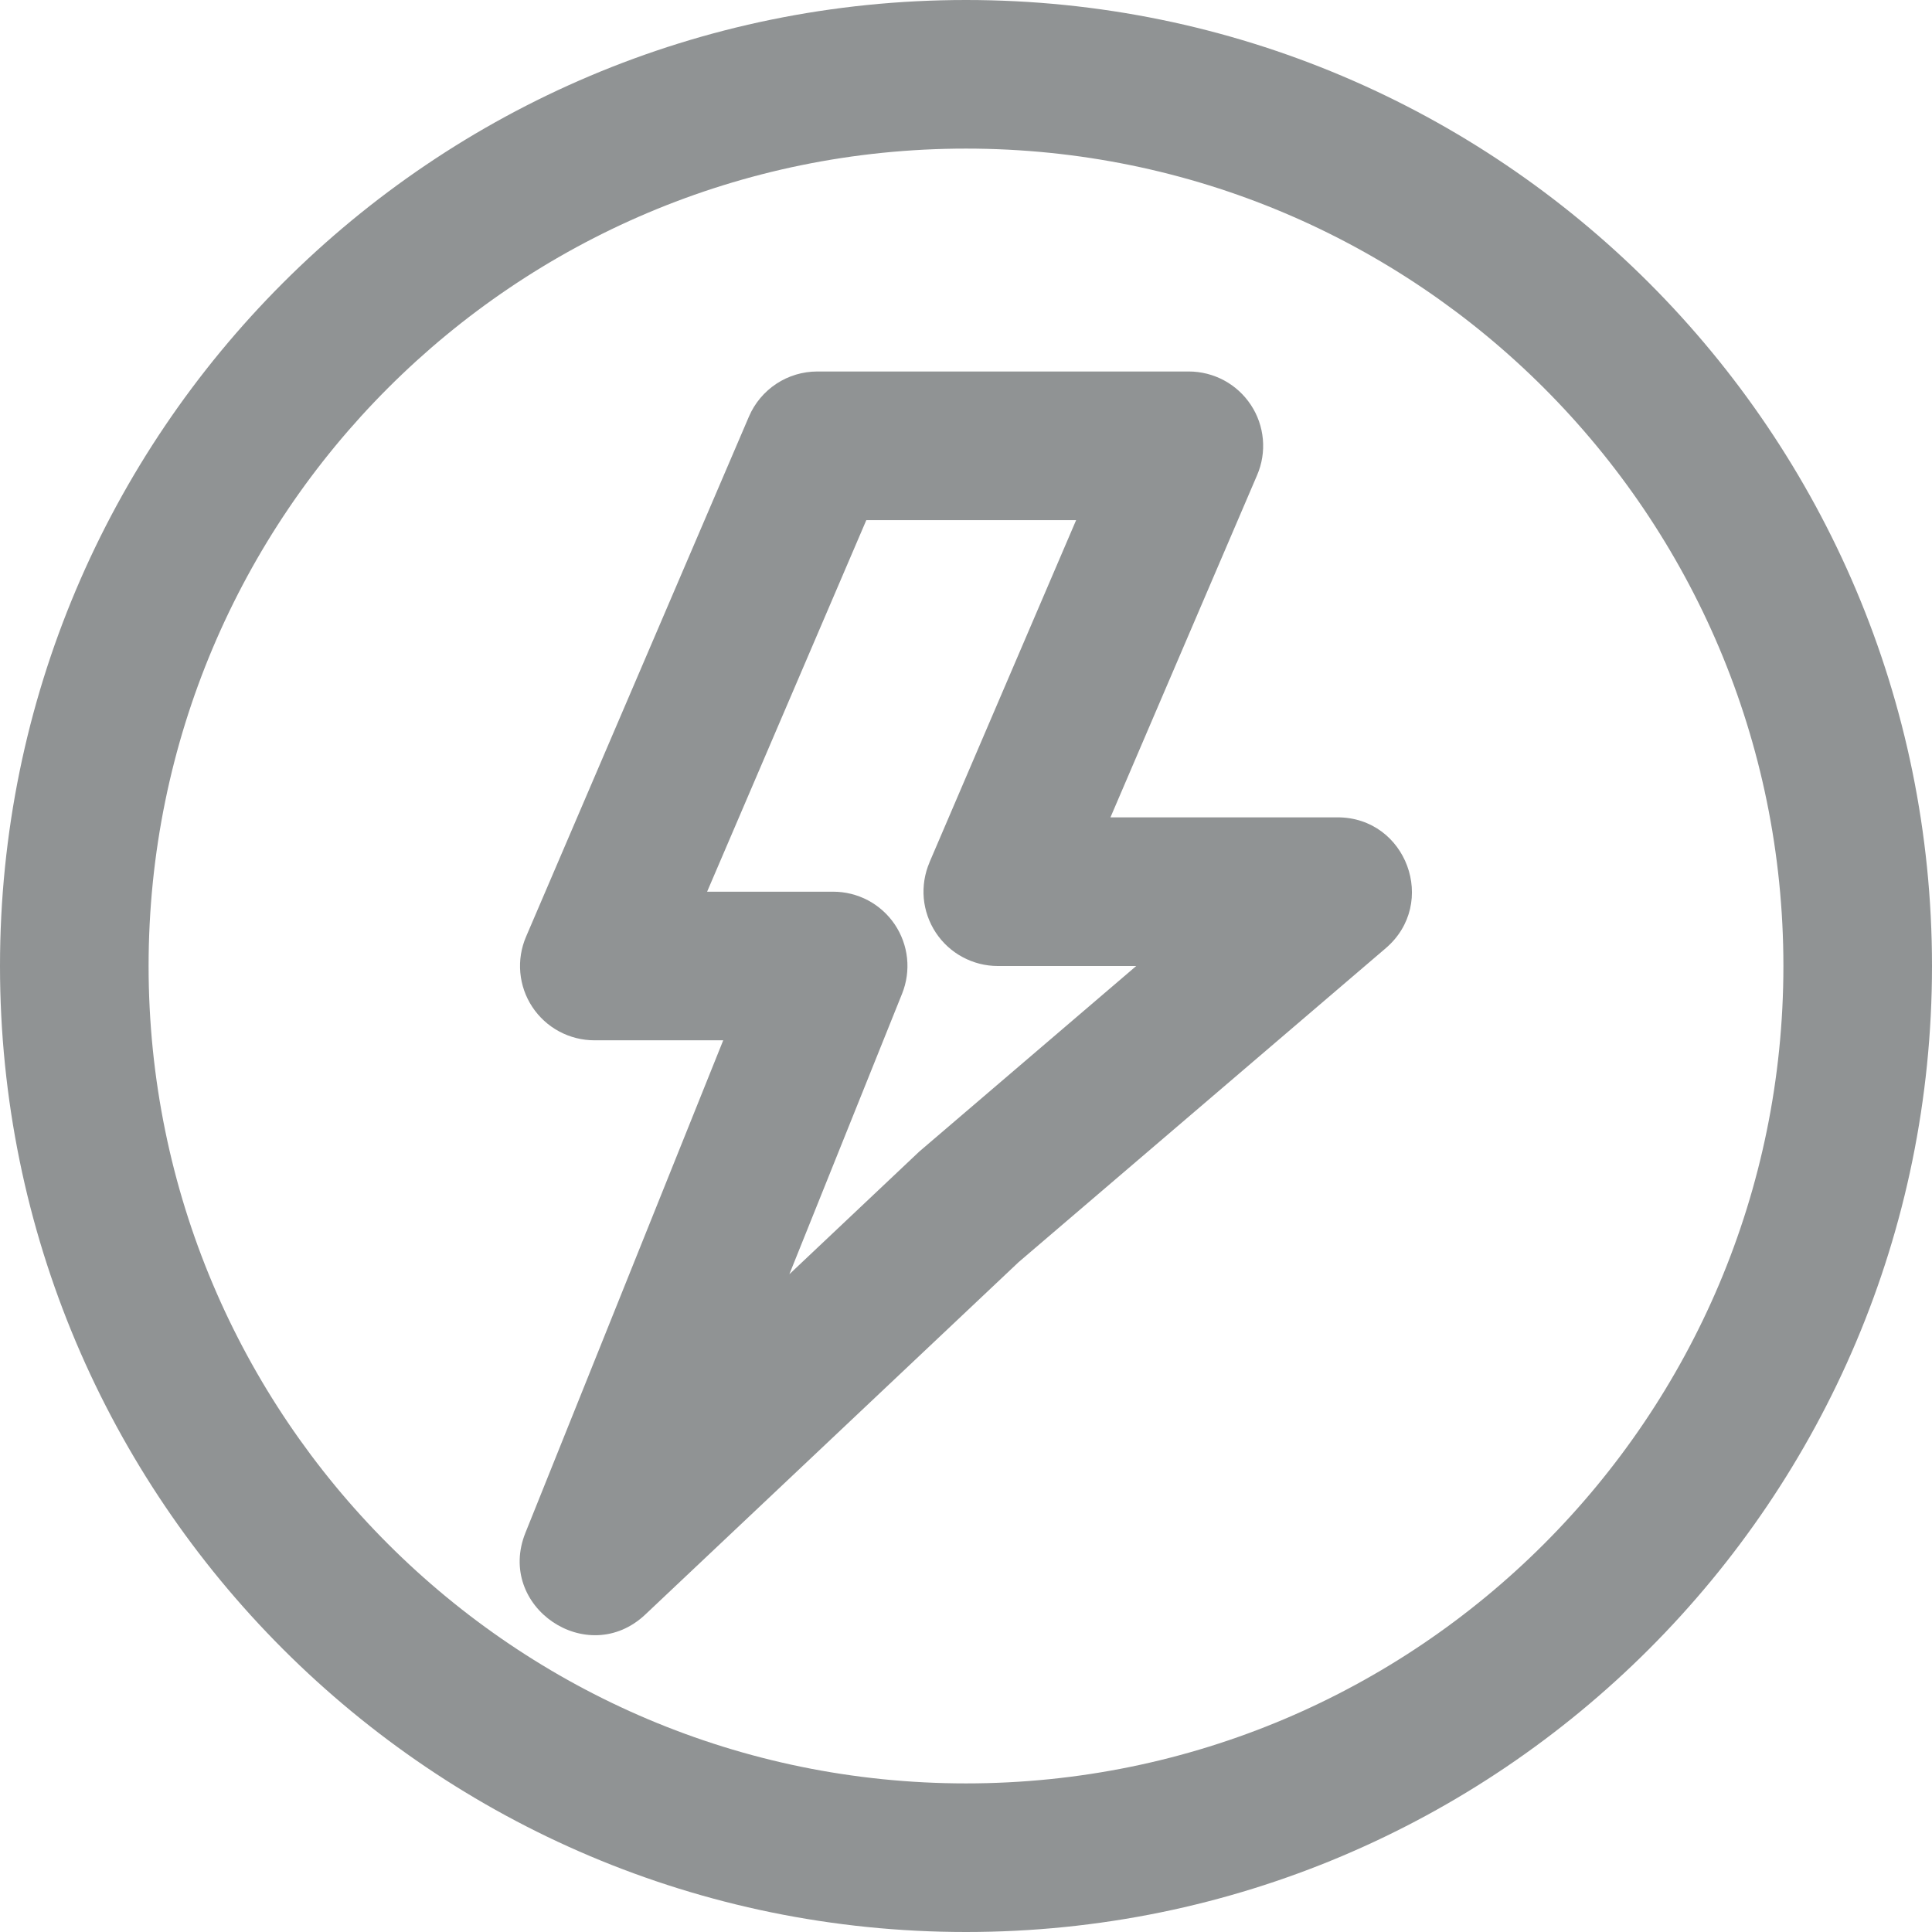 <svg width="35" height="35" viewBox="0 0 35 35" fill="none" xmlns="http://www.w3.org/2000/svg">
<g id="pepicons-pop:electricity-circle" clip-path="url(#clip0_1703_11864)">
<g id="Group">
<path id="Vector" fill-rule="evenodd" clip-rule="evenodd" d="M24.23 14.807H20.117L22.774 8.607C22.862 8.402 22.898 8.179 22.878 7.957C22.858 7.735 22.784 7.522 22.661 7.336C22.538 7.15 22.372 6.997 22.175 6.891C21.979 6.786 21.76 6.73 21.537 6.73H14.806C14.543 6.73 14.285 6.807 14.065 6.952C13.845 7.097 13.672 7.304 13.568 7.546L9.53 16.969C9.442 17.174 9.406 17.398 9.426 17.62C9.446 17.842 9.52 18.055 9.643 18.241C9.766 18.427 9.933 18.58 10.129 18.685C10.326 18.791 10.545 18.846 10.768 18.846H13.102L9.519 27.767C8.98 29.106 10.643 30.238 11.691 29.248L18.454 22.864L25.105 17.177C26.055 16.363 25.48 14.807 24.23 14.807ZM16.839 15.623C16.751 15.828 16.716 16.051 16.735 16.273C16.755 16.494 16.83 16.708 16.952 16.894C17.075 17.08 17.241 17.233 17.437 17.338C17.633 17.444 17.852 17.5 18.075 17.5H20.584L16.653 20.862L14.3 23.084L16.342 18.002C16.424 17.798 16.455 17.576 16.432 17.358C16.409 17.139 16.332 16.929 16.209 16.746C16.086 16.564 15.92 16.415 15.726 16.311C15.531 16.208 15.315 16.154 15.095 16.154H12.81L15.694 9.423H19.495L16.838 15.623H16.839Z" fill="#909394"/>
<path id="Vector_2" fill-rule="evenodd" clip-rule="evenodd" d="M17.5 32.308C25.678 32.308 32.308 25.678 32.308 17.5C32.308 9.322 25.678 2.692 17.5 2.692C9.322 2.692 2.692 9.322 2.692 17.5C2.692 25.678 9.322 32.308 17.5 32.308ZM17.5 35C27.165 35 35 27.165 35 17.5C35 7.835 27.165 0 17.5 0C7.835 0 0 7.835 0 17.5C0 27.165 7.835 35 17.5 35Z" fill="#909394"/>
</g>
</g>
<defs>
<clipPath id="clip0_1703_11864">
<rect width="35" height="35" fill="white"/>
</clipPath>
</defs>
</svg>
